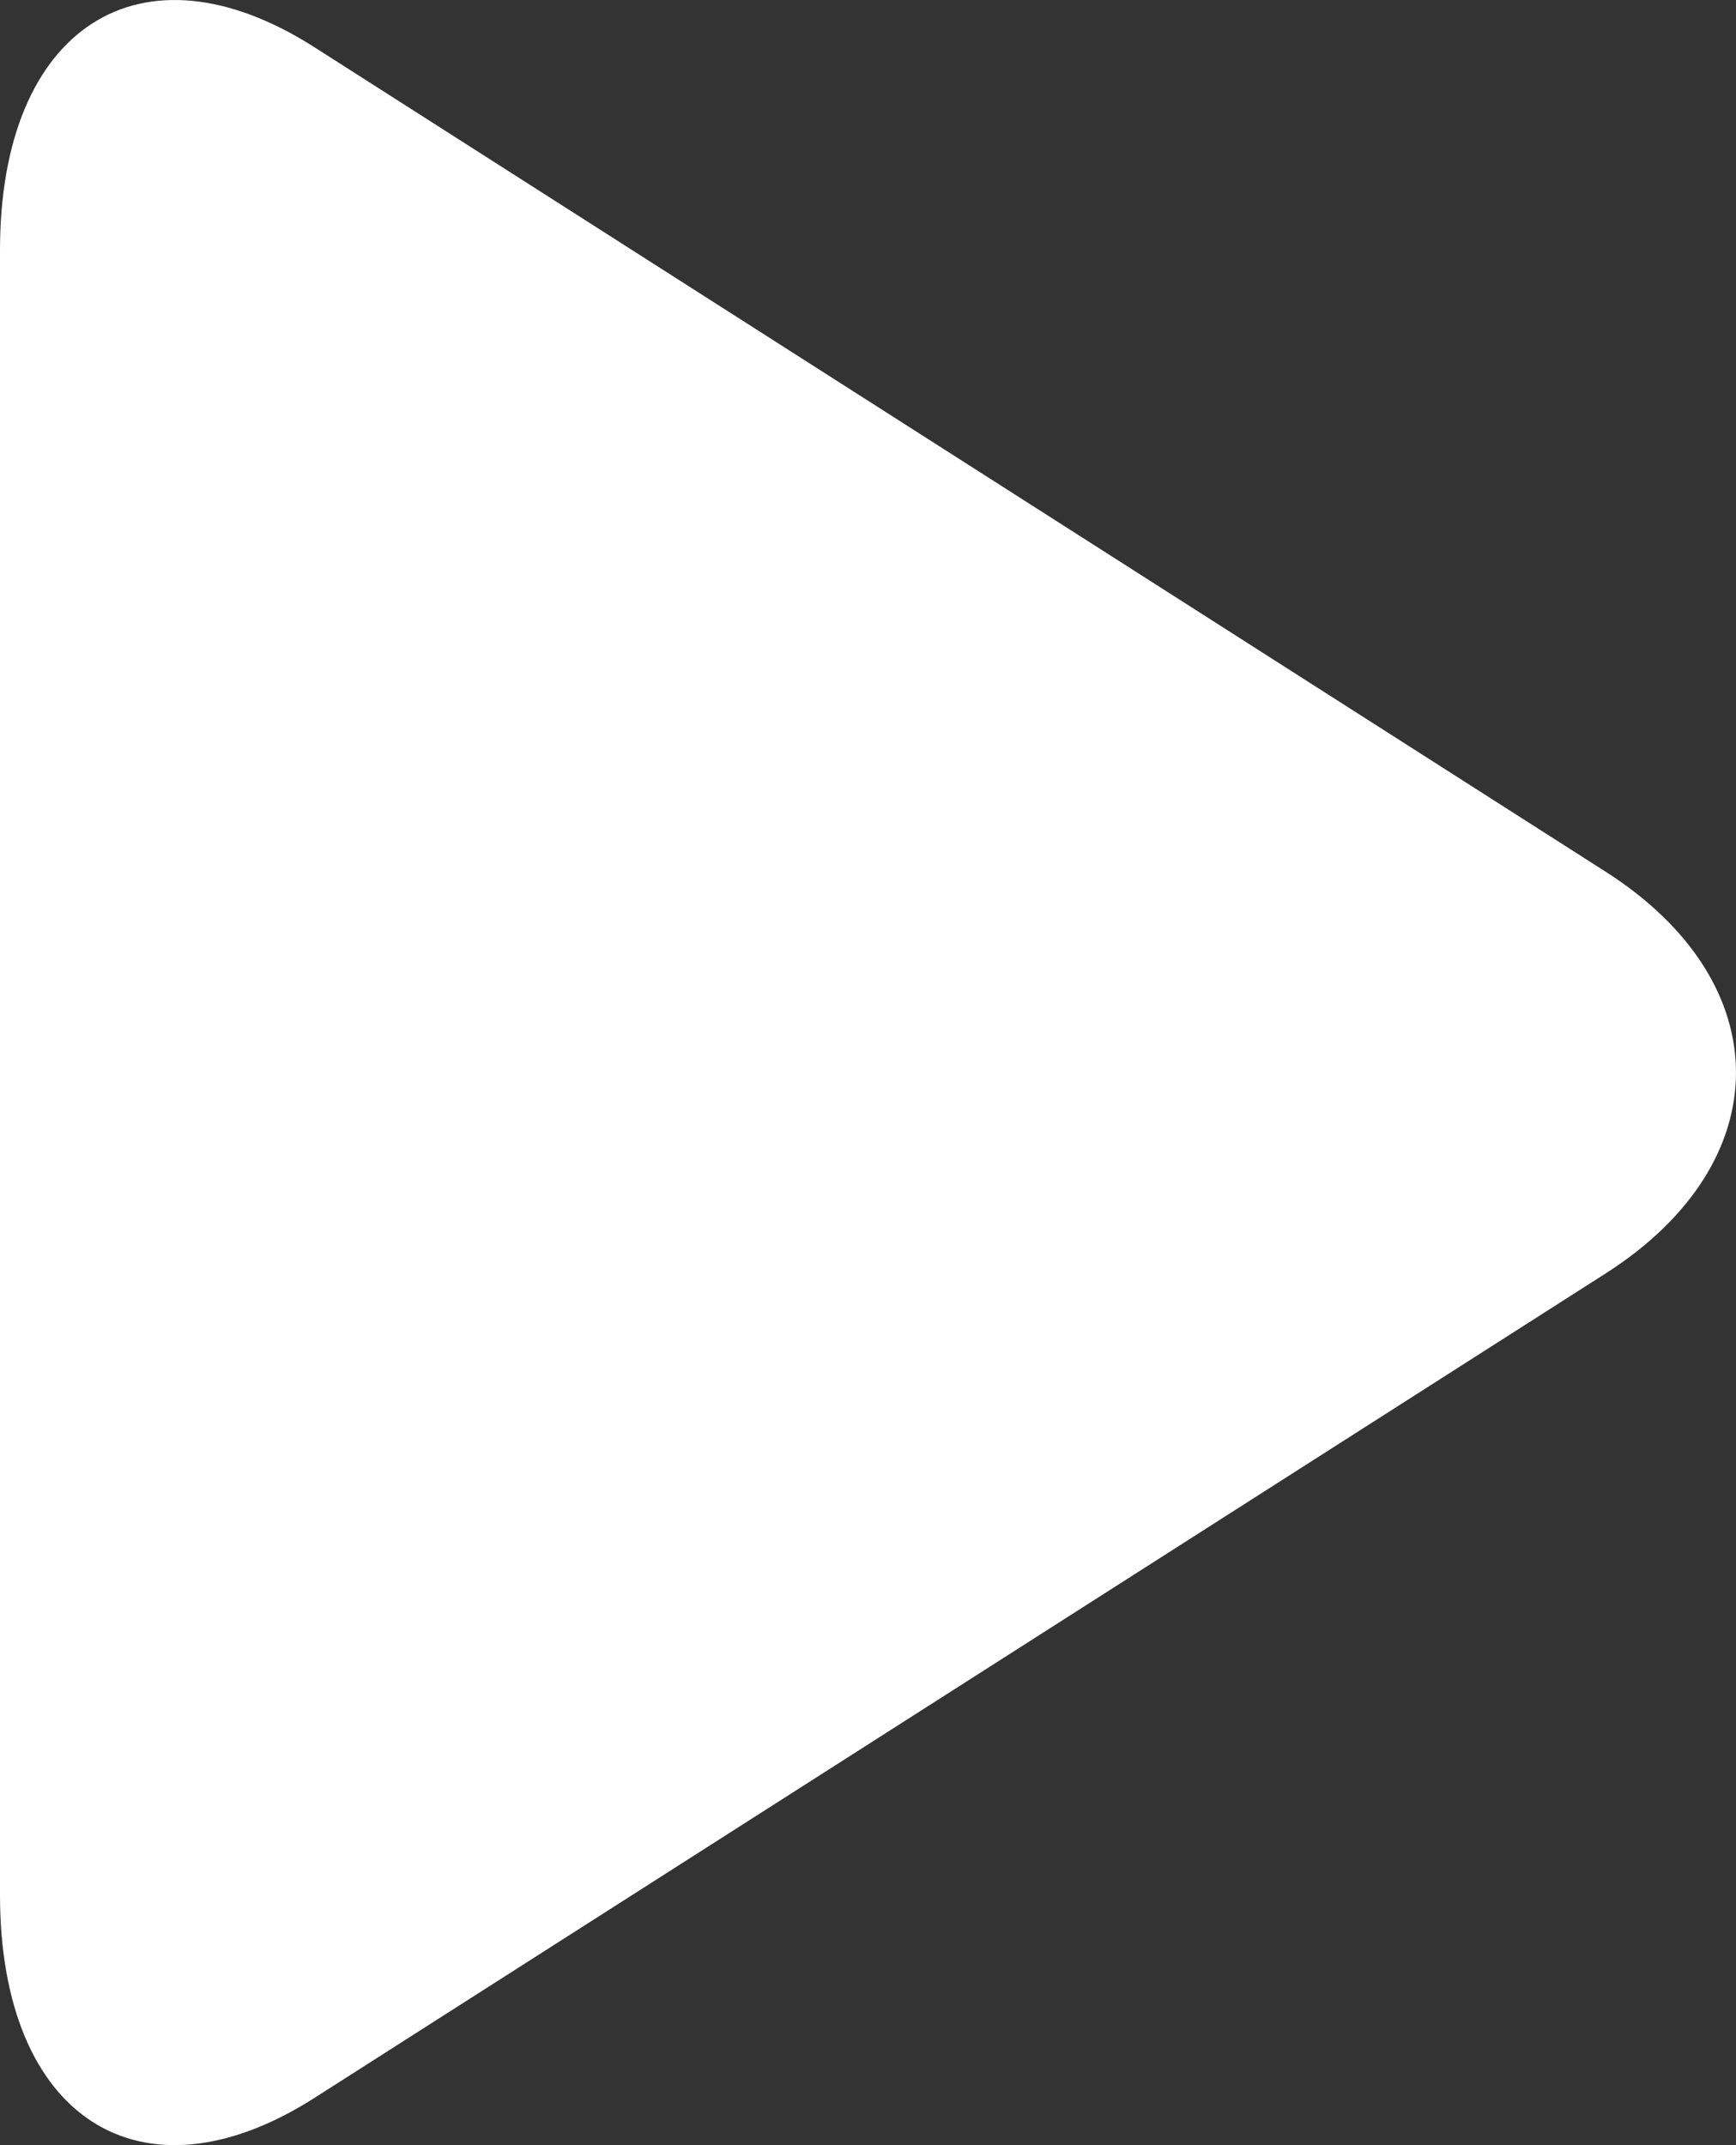 <?xml version="1.0" encoding="UTF-8"?>
<svg width="100%" height="100%" viewBox="0 0 17 21" version="1.1" xmlns="http://www.w3.org/2000/svg" xmlns:xlink="http://www.w3.org/1999/xlink">
    <rect x="0" y="0" width="17" height="21" fill="#333333" stroke="none"/>
    <title>Path</title>
    <g id="Page-1" stroke="none" stroke-width="1" fill="none" fill-rule="evenodd">
        <g id="Section/Video" transform="translate(-833, -545)" fill="#FFFFFF" fill-rule="nonzero">
            <path d="M836.08,545.463 C834.379,544.377 833,545.267 833,547.449 L833,563.55 C833,565.734 834.379,566.622 836.08,565.537 L848.724,557.466 C850.425,556.38 850.425,554.62 848.724,553.534 L836.08,545.463 Z" id="Path"></path>
        </g>
    </g>
</svg>